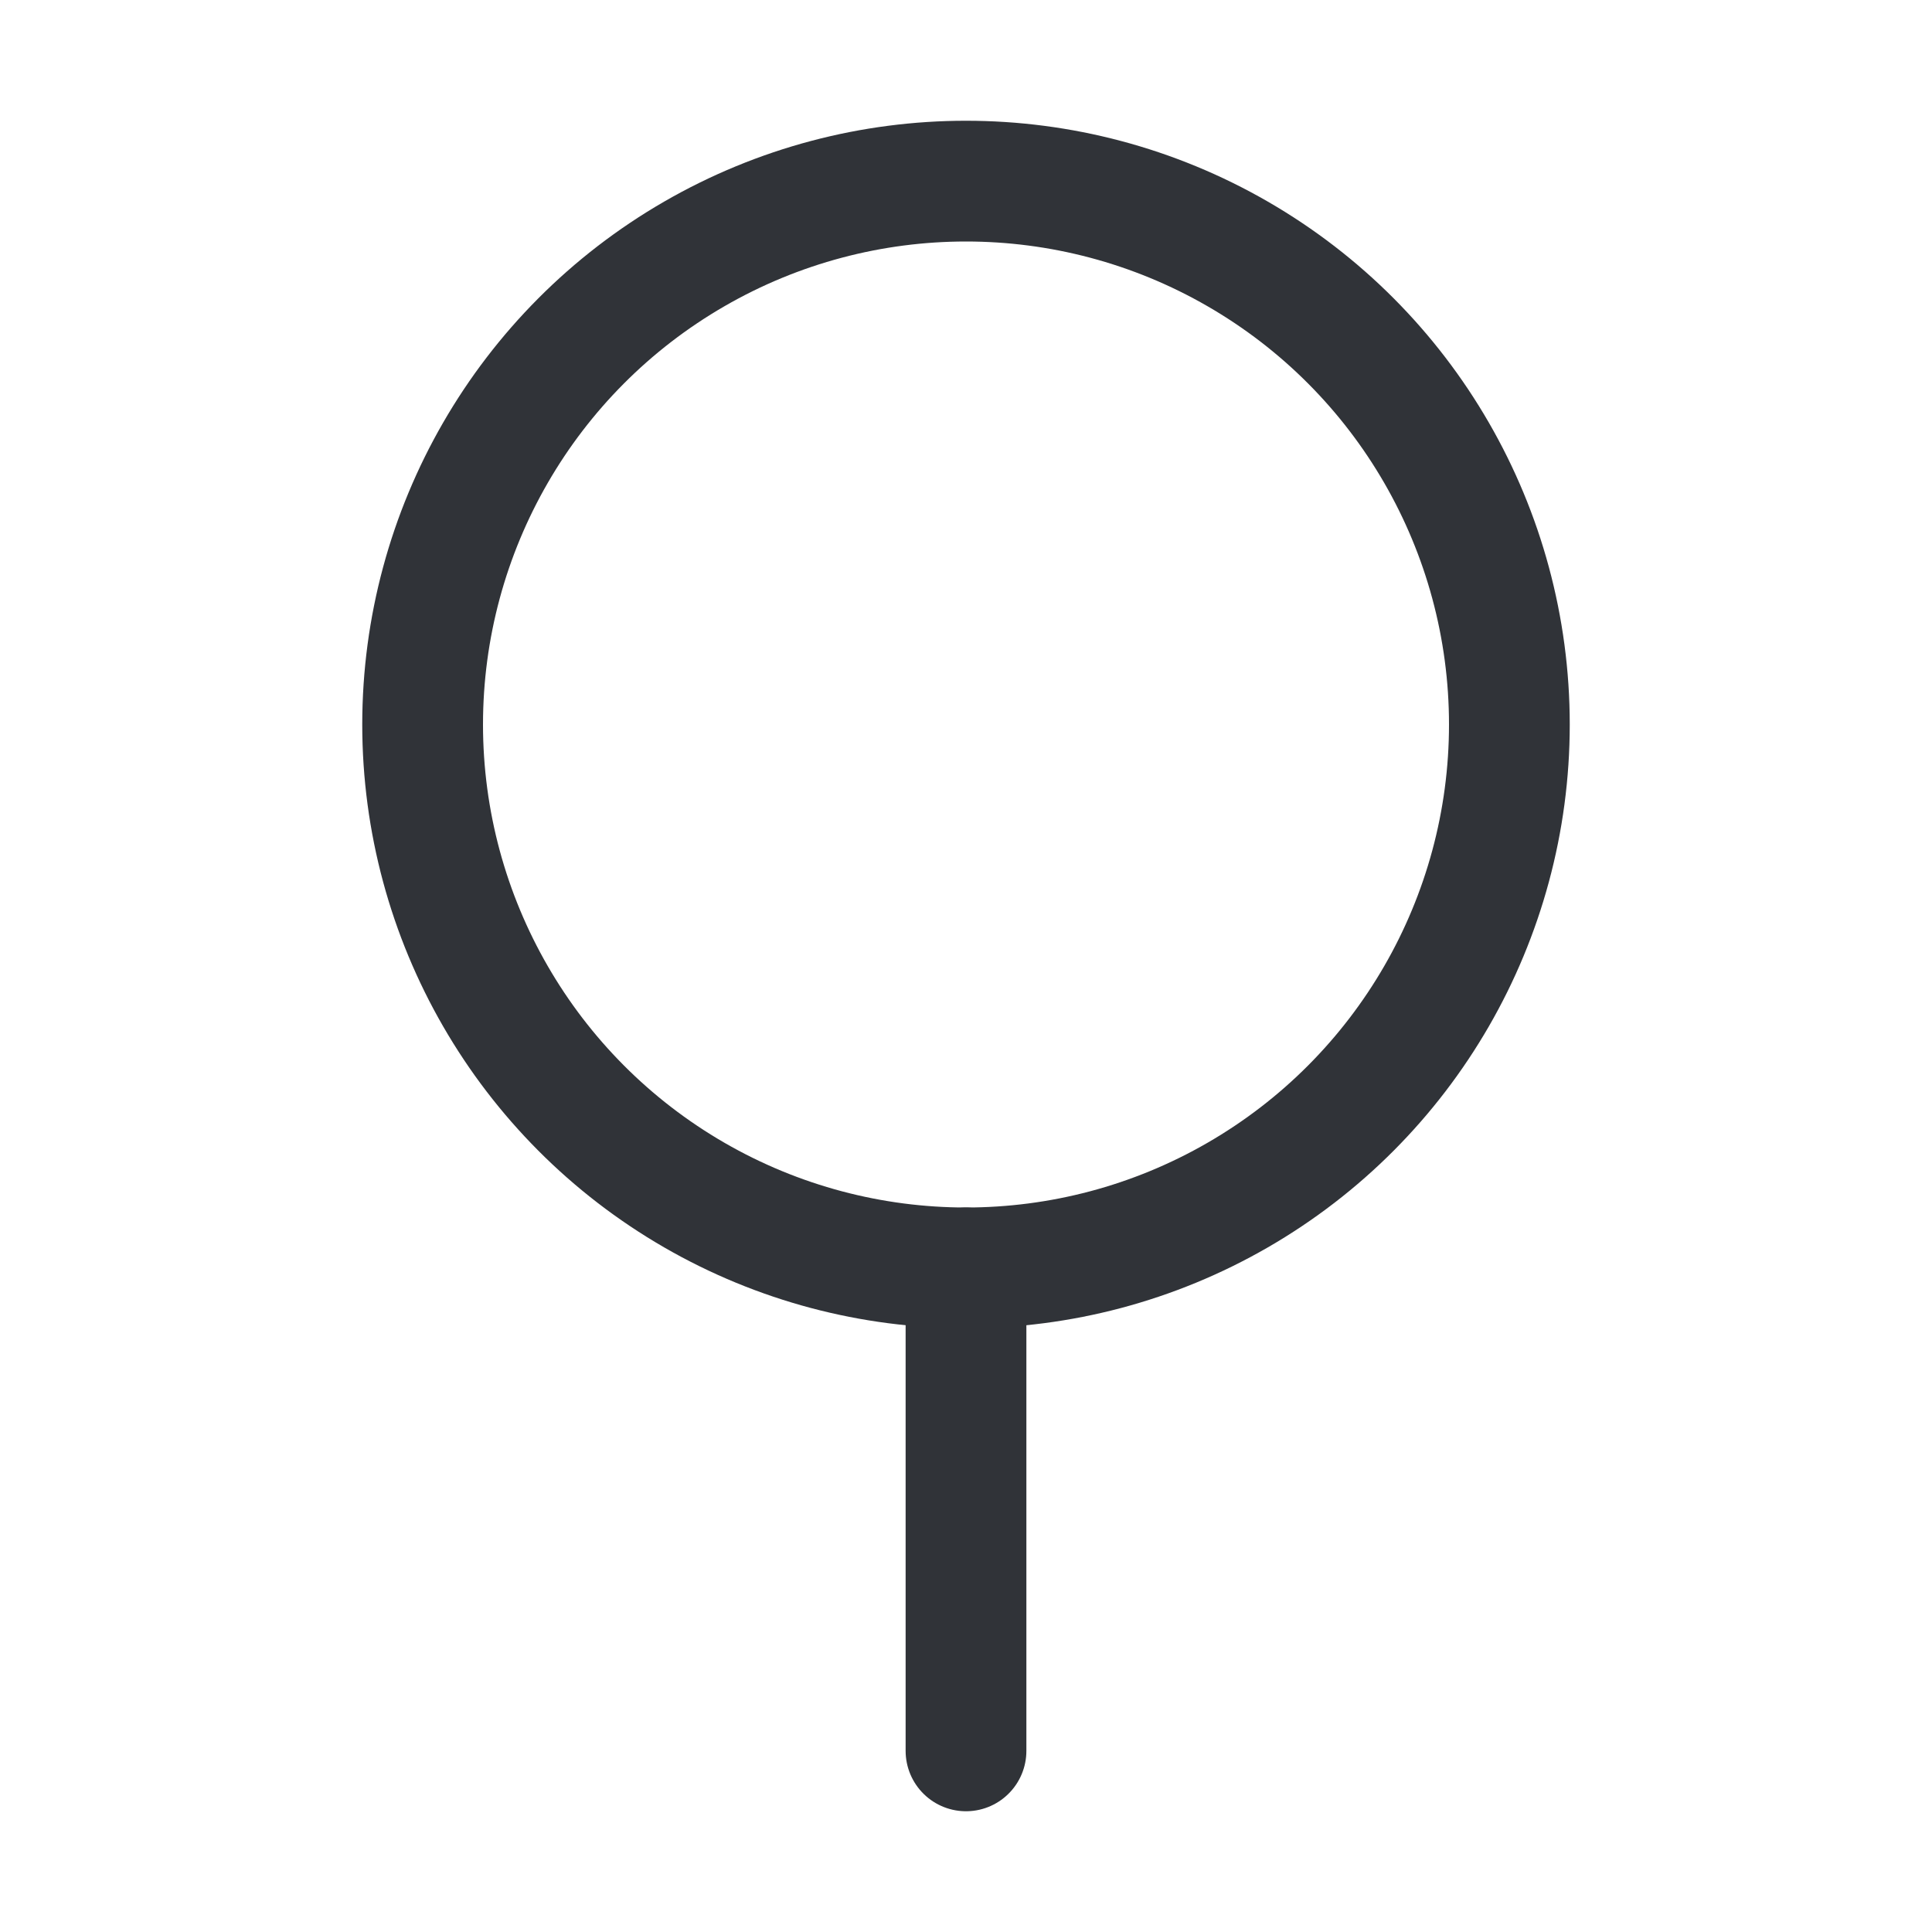 <?xml version="1.0" encoding="utf-8"?>
<!-- Generator: Adobe Illustrator 19.1.1, SVG Export Plug-In . SVG Version: 6.00 Build 0)  -->
<svg version="1.1" id="icons" xmlns="http://www.w3.org/2000/svg" xmlns:xlink="http://www.w3.org/1999/xlink" x="0px" y="0px"
	 width="32px" height="32px" viewBox="0 0 32 32" style="enable-background:new 0 0 32 32;" xml:space="preserve">
<style type="text/css">
	.st0{clip-path:url(#XMLID_3_);}
	.st1{fill:none;stroke:#303338;stroke-width:2;stroke-linecap:round;stroke-linejoin:round;stroke-miterlimit:10;}
	.st2{clip-path:url(#XMLID_4_);}
	.st3{clip-path:url(#XMLID_5_);}
	.st4{clip-path:url(#XMLID_6_);}
	.st5{clip-path:url(#XMLID_7_);}
	.st6{fill:#303338;}
	.st7{clip-path:url(#XMLID_8_);}
	.st8{clip-path:url(#XMLID_9_);}
	.st9{fill:none;stroke:#303338;stroke-width:2;stroke-linejoin:round;stroke-miterlimit:10;}
	.st10{clip-path:url(#XMLID_10_);}
	.st11{clip-path:url(#XMLID_11_);}
	.st12{clip-path:url(#XMLID_12_);}
	.st13{fill:none;stroke:#303338;stroke-width:2;stroke-linecap:round;stroke-linejoin:round;}
	.st14{fill:none;stroke:#303338;stroke-width:2;stroke-linecap:round;stroke-linejoin:round;stroke-dasharray:1.916,3.832;}
	.st15{clip-path:url(#XMLID_13_);}
	.st16{clip-path:url(#XMLID_14_);}
	.st17{clip-path:url(#XMLID_15_);}
	.st18{clip-path:url(#XMLID_16_);}
	.st19{clip-path:url(#XMLID_17_);}
	.st20{clip-path:url(#XMLID_18_);}
	.st21{clip-path:url(#XMLID_19_);}
	.st22{clip-path:url(#XMLID_20_);}
	.st23{clip-path:url(#XMLID_21_);}
	.st24{clip-path:url(#XMLID_22_);}
	.st25{clip-path:url(#XMLID_23_);}
	.st26{clip-path:url(#XMLID_24_);}
	.st27{fill:none;stroke:#303338;stroke-width:2;stroke-linecap:round;stroke-miterlimit:10;}
	.st28{clip-path:url(#XMLID_25_);}
	.st29{clip-path:url(#XMLID_26_);}
	.st30{clip-path:url(#XMLID_27_);}
	.st31{clip-path:url(#XMLID_28_);}
	.st32{clip-path:url(#XMLID_29_);}
	.st33{clip-path:url(#XMLID_30_);}
	.st34{clip-path:url(#XMLID_31_);}
	.st35{clip-path:url(#XMLID_32_);}
	.st36{clip-path:url(#XMLID_33_);}
	.st37{clip-path:url(#XMLID_34_);}
	.st38{clip-path:url(#XMLID_35_);}
	.st39{clip-path:url(#XMLID_36_);}
	.st40{clip-path:url(#XMLID_37_);}
	.st41{clip-path:url(#XMLID_38_);}
	.st42{clip-path:url(#XMLID_39_);}
	.st43{clip-path:url(#XMLID_40_);}
	.st44{clip-path:url(#XMLID_41_);}
	.st45{clip-path:url(#XMLID_42_);}
	.st46{clip-path:url(#XMLID_43_);}
	.st47{clip-path:url(#XMLID_44_);}
	.st48{clip-path:url(#XMLID_45_);}
	.st49{clip-path:url(#XMLID_46_);}
	.st50{clip-path:url(#XMLID_47_);}
</style>
<g id="XMLID_7085_">
	<defs>
		<rect id="XMLID_3879_" width="32" height="32"/>
	</defs>
	<clipPath id="XMLID_3_">
		<use xlink:href="#XMLID_3879_"  style="overflow:visible;"/>
	</clipPath>
	<g id="XMLID_3159_" class="st0">
		<circle id="XMLID_3161_" class="st1" cx="16" cy="12" r="9"/>
		<line id="XMLID_3160_" class="st1" x1="16" y1="21" x2="16" y2="29"/>
	</g>
</g>
</svg>
